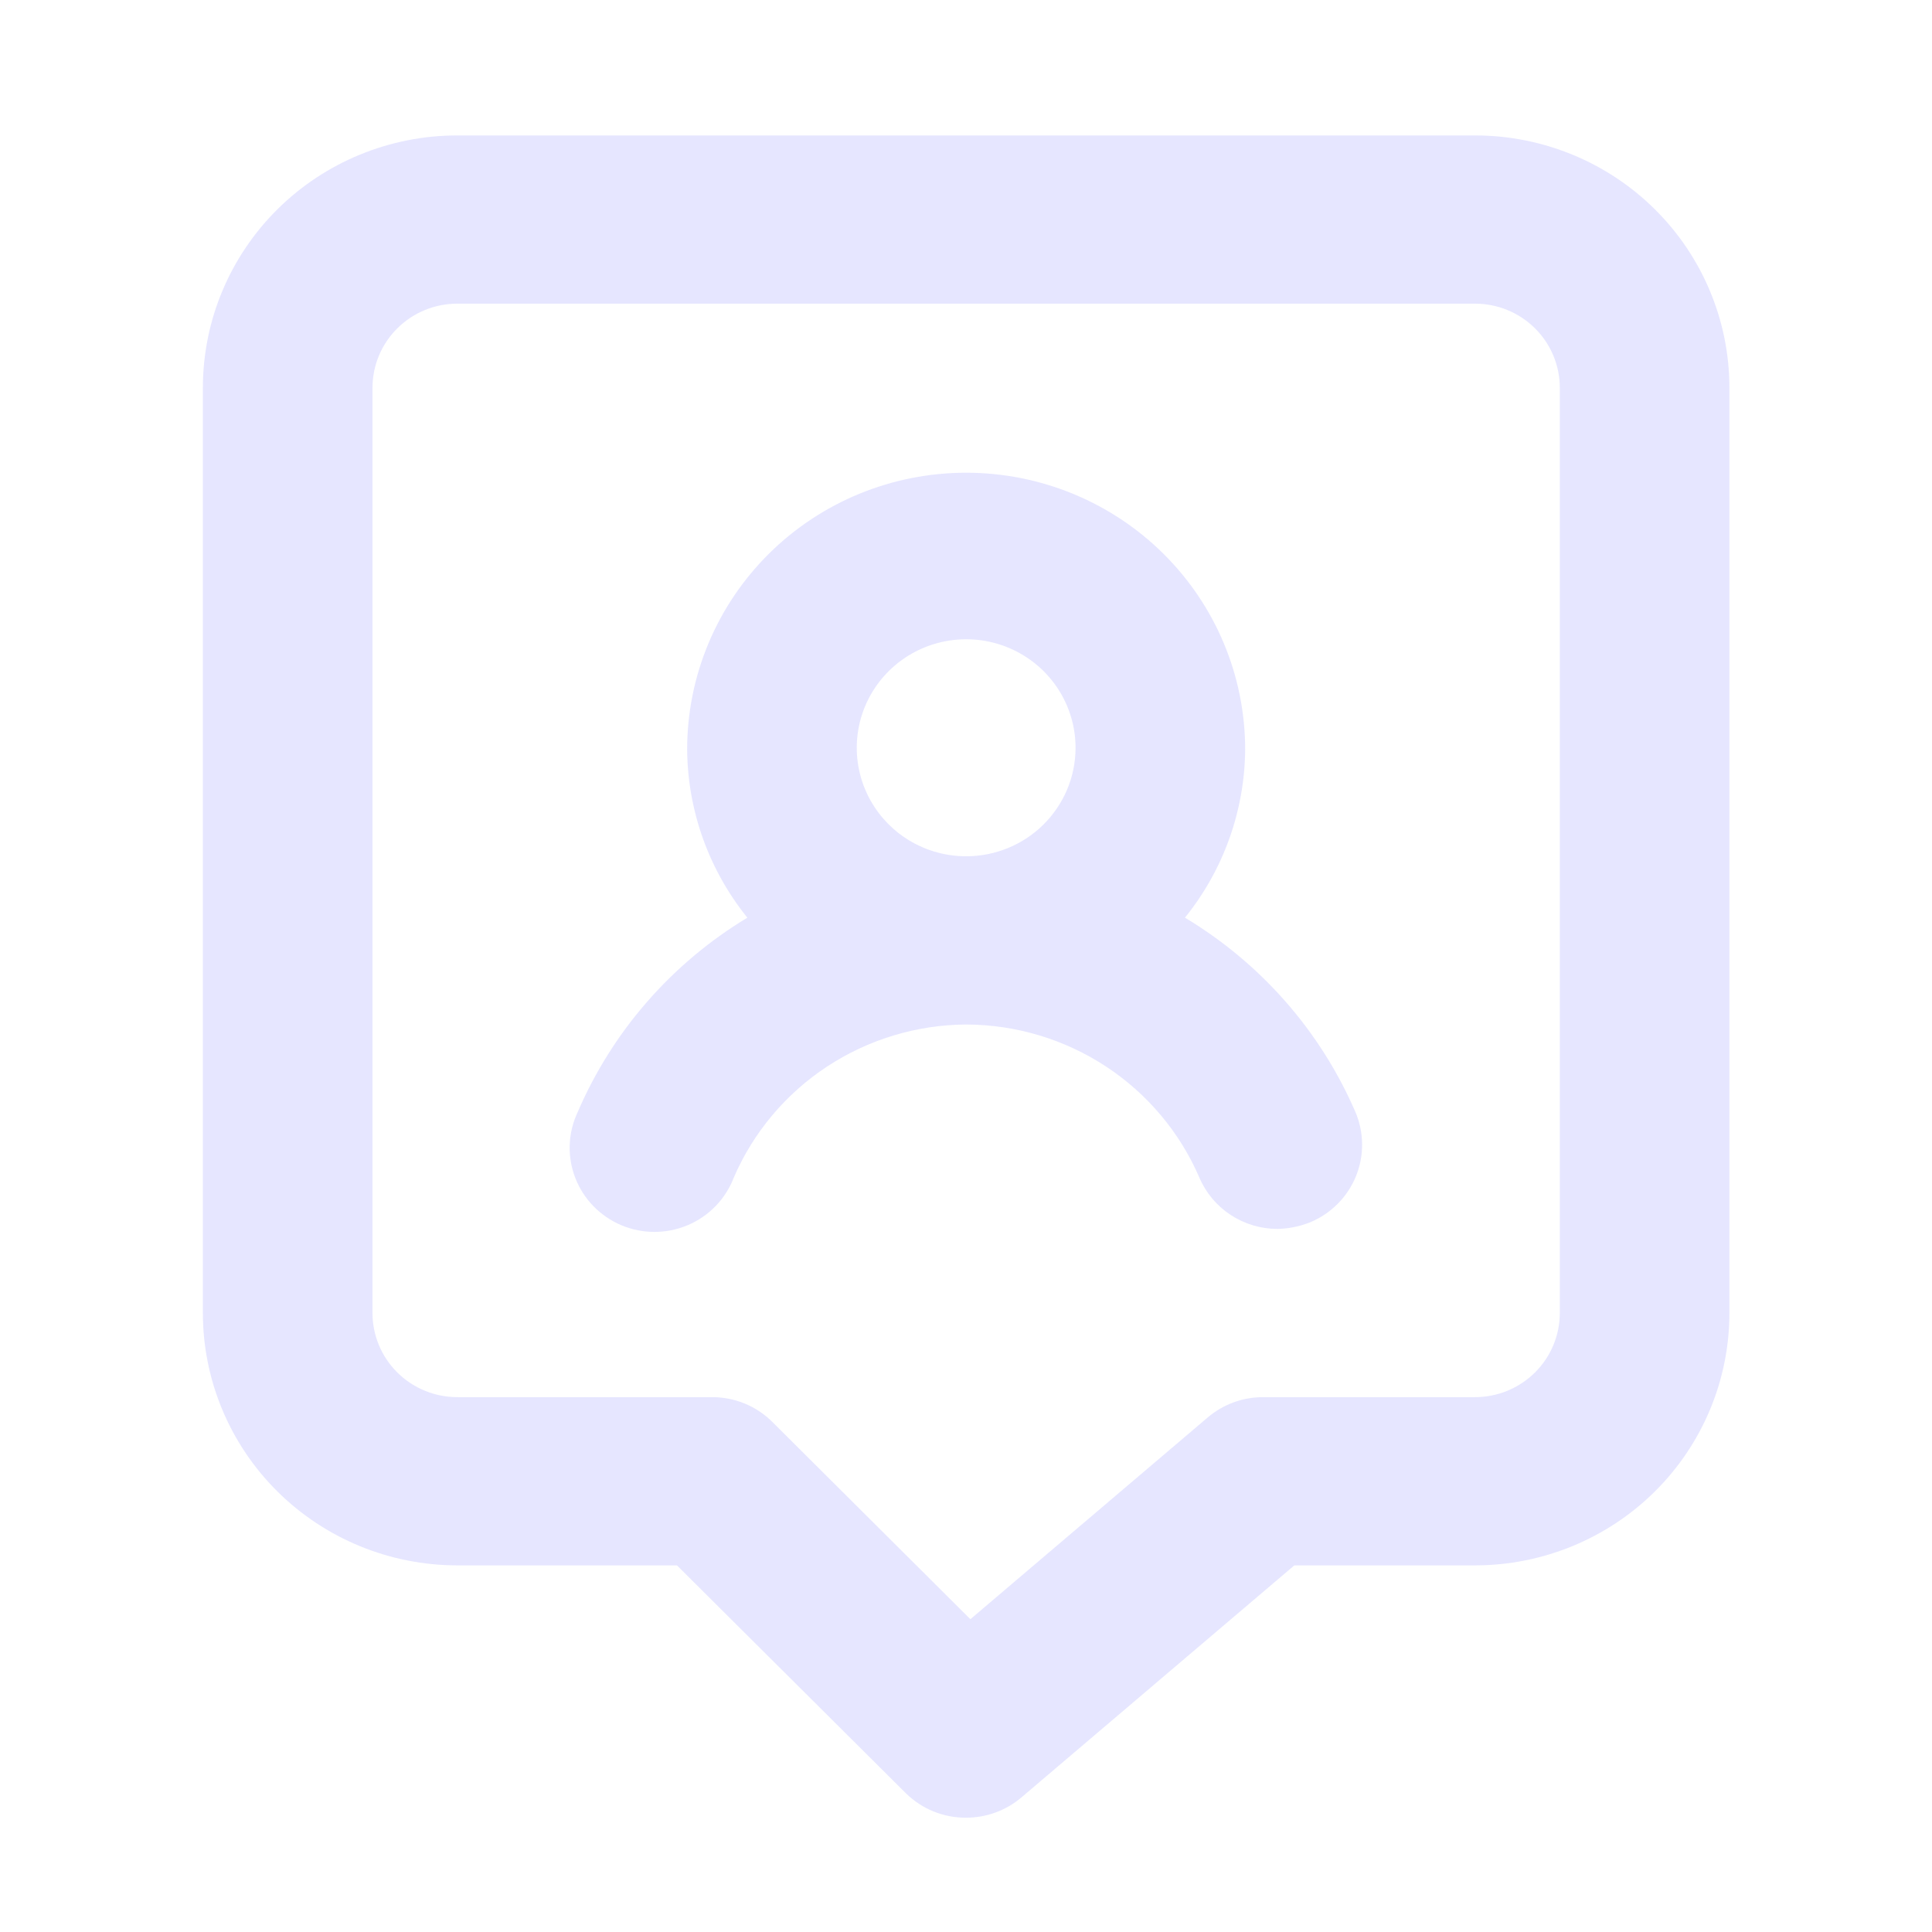 <svg width="81" height="81" viewBox="0 0 81 81" fill="none" xmlns="http://www.w3.org/2000/svg">
<path d="M49.68 38.474C51.296 36.471 52.185 33.987 52.204 31.421C52.204 28.344 50.972 25.393 48.778 23.217C46.584 21.041 43.609 19.819 40.506 19.819C37.404 19.819 34.428 21.041 32.235 23.217C30.041 25.393 28.809 28.344 28.809 31.421C28.828 33.987 29.717 36.471 31.333 38.474C28.164 40.387 25.677 43.236 24.222 46.621C24.018 47.05 23.904 47.516 23.886 47.99C23.868 48.465 23.947 48.938 24.118 49.381C24.289 49.824 24.548 50.229 24.88 50.57C25.213 50.912 25.611 51.183 26.052 51.369C26.492 51.554 26.966 51.649 27.444 51.648C27.923 51.648 28.396 51.551 28.836 51.365C29.276 51.178 29.674 50.906 30.005 50.563C30.336 50.221 30.595 49.815 30.764 49.371C31.581 47.477 32.939 45.86 34.669 44.72C36.4 43.58 38.429 42.966 40.506 42.953C42.59 42.959 44.627 43.57 46.364 44.71C48.102 45.851 49.465 47.471 50.284 49.371C50.556 50.009 51.012 50.553 51.593 50.935C52.175 51.318 52.857 51.522 53.555 51.523C54.031 51.514 54.501 51.418 54.942 51.24C55.809 50.875 56.494 50.184 56.848 49.317C57.201 48.451 57.193 47.481 56.826 46.621C55.362 43.231 52.862 40.382 49.68 38.474ZM40.506 35.9C39.598 35.9 38.709 35.632 37.955 35.131C37.2 34.629 36.612 33.917 36.266 33.084C35.919 32.25 35.831 31.334 36.011 30.45C36.191 29.567 36.631 28.756 37.276 28.122C37.921 27.487 38.742 27.056 39.633 26.885C40.526 26.713 41.449 26.808 42.286 27.158C43.124 27.508 43.838 28.096 44.337 28.849C44.837 29.602 45.1 30.485 45.093 31.386C45.084 32.587 44.596 33.735 43.737 34.58C42.878 35.426 41.717 35.9 40.506 35.9ZM61.84 5.678H19.173C16.344 5.678 13.631 6.792 11.63 8.776C9.63 10.761 8.506 13.451 8.506 16.257V55.049C8.506 57.855 9.63 60.546 11.63 62.53C13.631 64.514 16.344 65.629 19.173 65.629H28.382L37.982 75.186C38.314 75.512 38.708 75.771 39.141 75.947C39.575 76.122 40.038 76.211 40.506 76.208C41.354 76.208 42.173 75.908 42.818 75.362L54.266 65.629H61.84C64.669 65.629 67.382 64.514 69.382 62.53C71.382 60.546 72.506 57.855 72.506 55.049V16.257C72.506 13.451 71.382 10.761 69.382 8.776C67.382 6.792 64.669 5.678 61.84 5.678ZM65.395 55.049C65.395 55.984 65.021 56.881 64.354 57.543C63.687 58.204 62.783 58.576 61.84 58.576H52.951C52.103 58.576 51.284 58.876 50.64 59.422L40.684 67.886L32.364 59.598C32.032 59.272 31.638 59.013 31.205 58.837C30.771 58.662 30.308 58.573 29.84 58.576H19.173C18.23 58.576 17.326 58.204 16.659 57.543C15.992 56.881 15.617 55.984 15.617 55.049V16.257C15.617 15.322 15.992 14.425 16.659 13.764C17.326 13.102 18.23 12.731 19.173 12.731H61.84C62.783 12.731 63.687 13.102 64.354 13.764C65.021 14.425 65.395 15.322 65.395 16.257V55.049Z" fill="#E6E6FF"/>
</svg>
